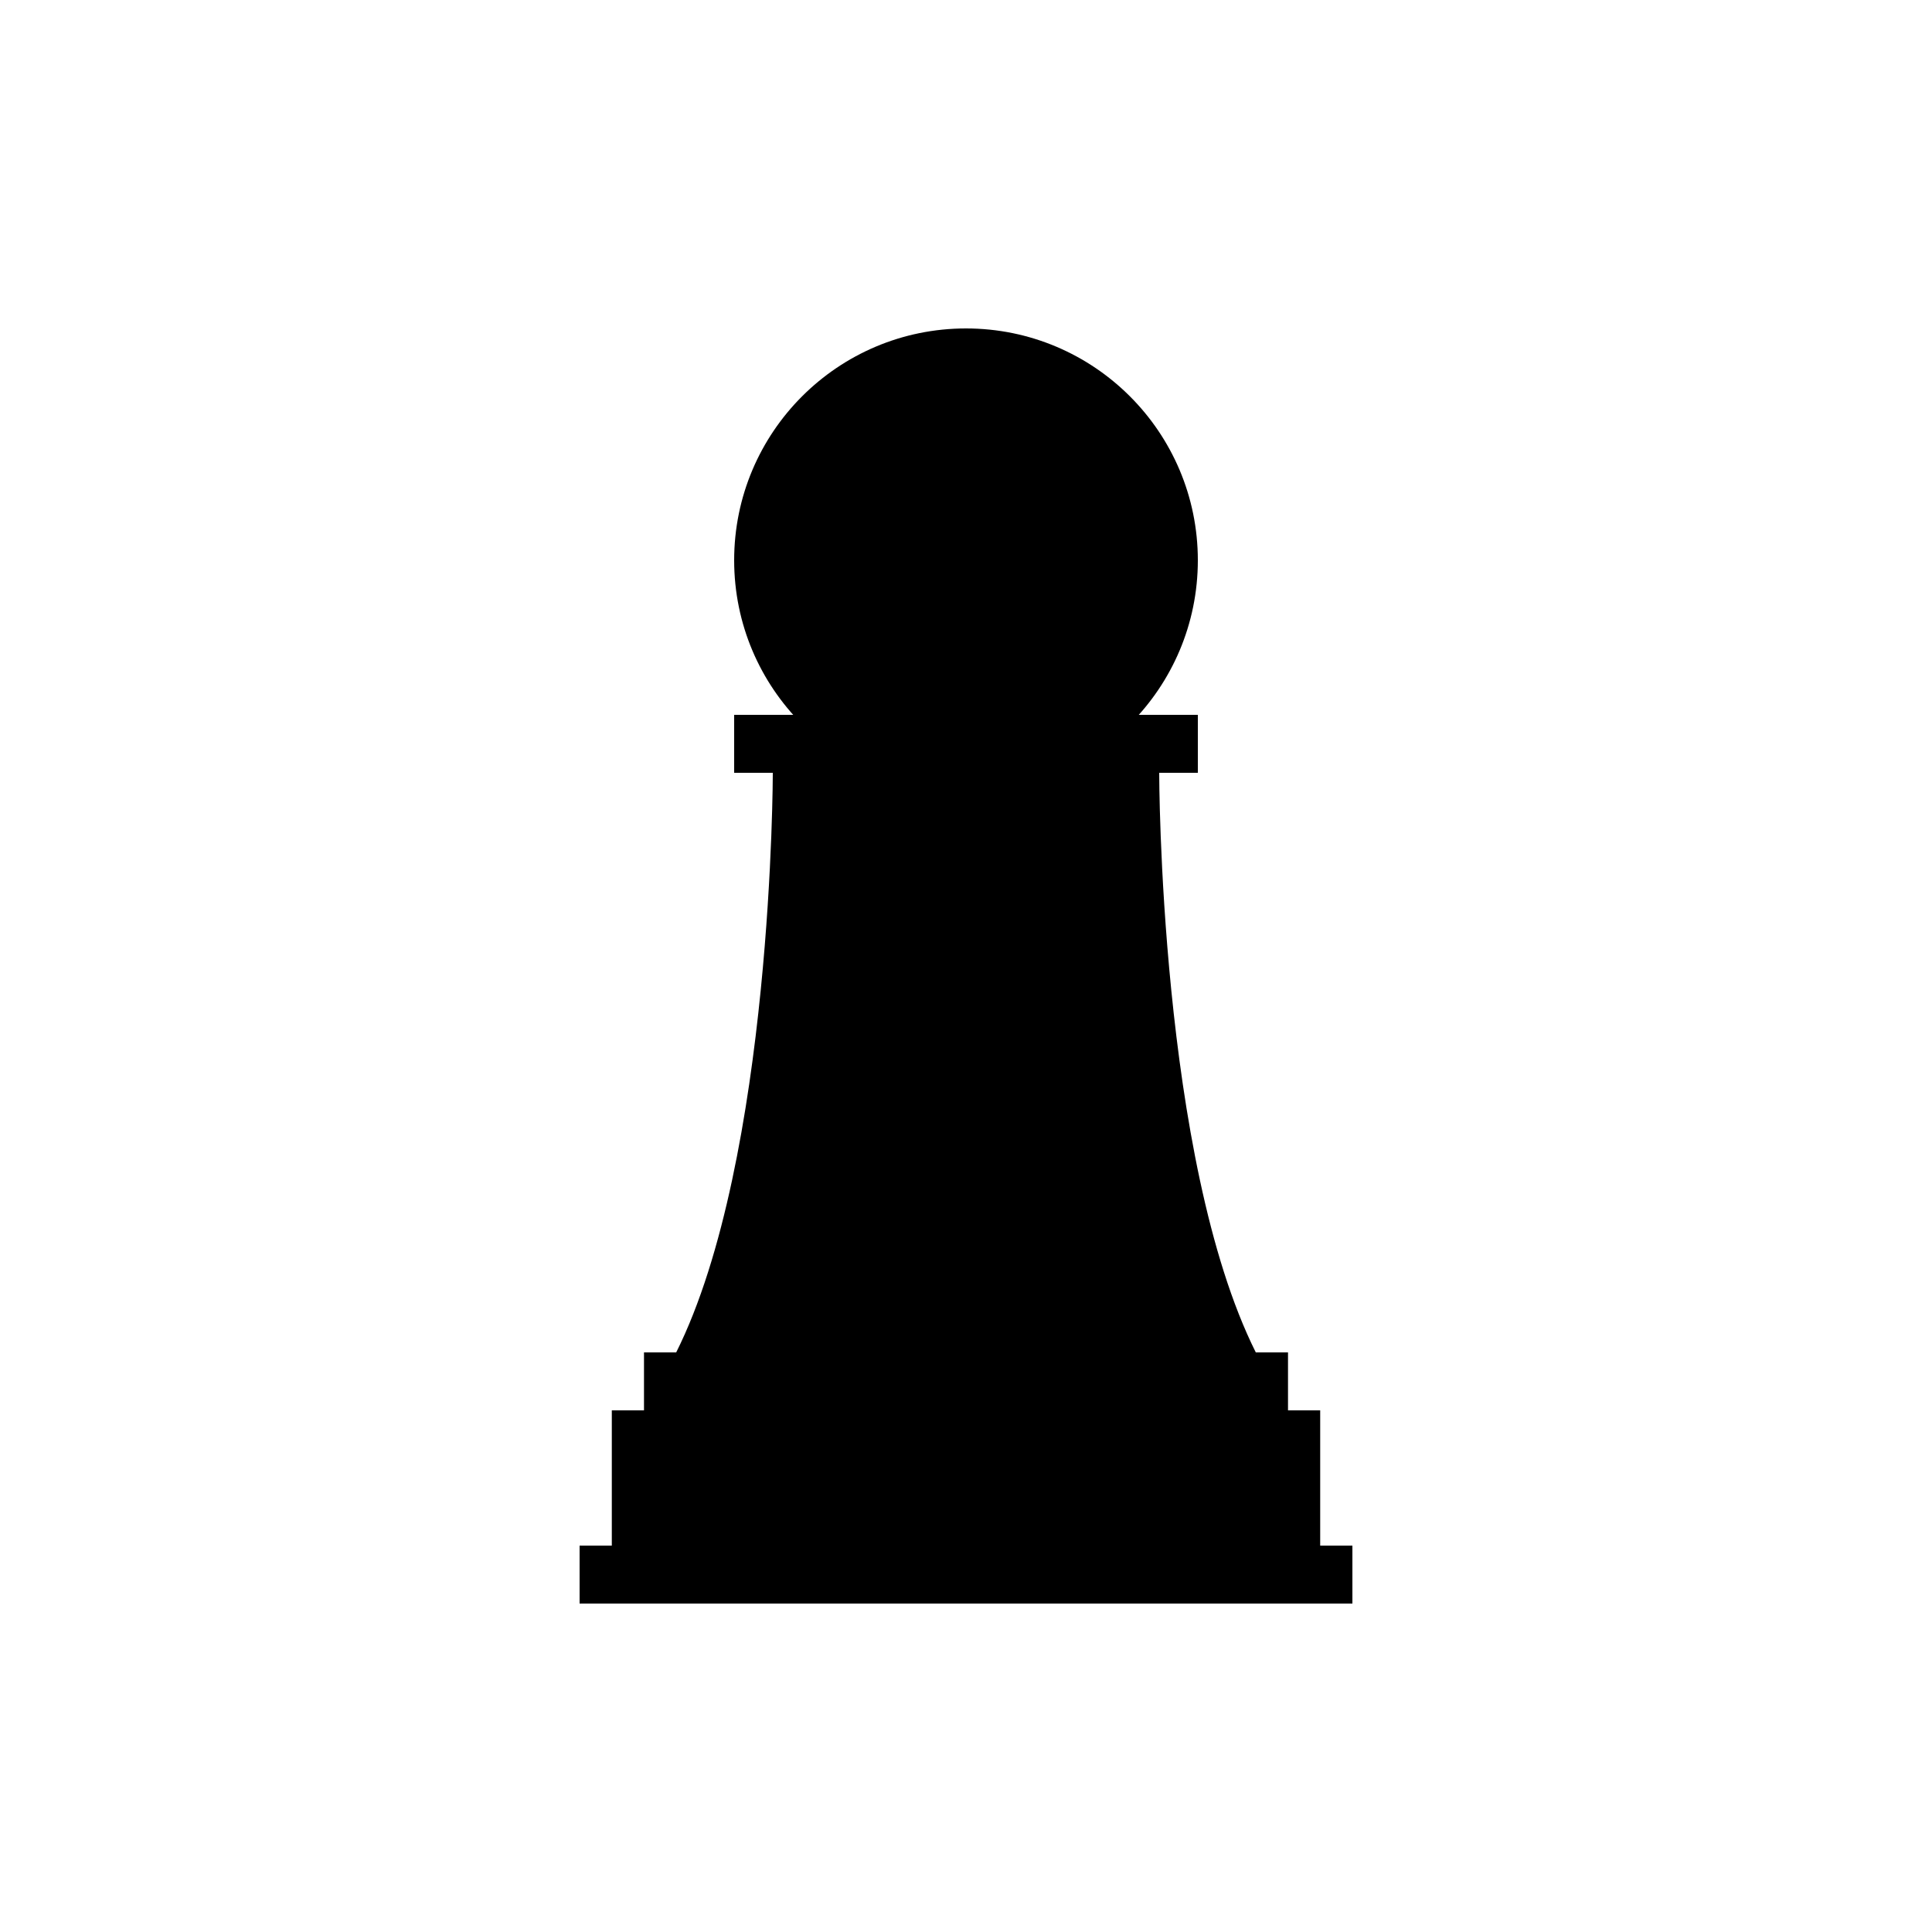 <?xml version="1.0" encoding="UTF-8" standalone="no"?>
<svg width="100px" height="100px" viewBox="0 0 100 100" version="1.1" xmlns="http://www.w3.org/2000/svg" xmlns:xlink="http://www.w3.org/1999/xlink" xmlns:sketch="http://www.bohemiancoding.com/sketch/ns">
    <!-- Generator: Sketch 3.3.3 (12081) - http://www.bohemiancoding.com/sketch -->
    <title>19-08-2015 - pawn</title>
    <desc>Created with Sketch.</desc>
    <defs></defs>
    <g id="January" stroke="none" stroke-width="1" fill="none" fill-rule="evenodd" sketch:type="MSPage">
        <g id="19-08-2015---pawn" sketch:type="MSArtboardGroup" fill="#000000">
            <path d="M38,37 L62,37 L62,40 L38,40 L38,37 Z M33.333,70 L66.667,70 L66.667,73 L33.333,73 L33.333,70 Z M31.667,73 L68.333,73 L68.333,80 L31.667,80 L31.667,73 Z M30,83 L70,83 L70,80 L30,80 L30,83 Z M35,70 L65,70 C60,60 60,40 60,40 L40,40 C40,40 40,60 35,70 Z" id="pawn" sketch:type="MSShapeGroup"></path>
            <circle id="Oval" sketch:type="MSShapeGroup" cx="50" cy="29" r="12"></circle>
        </g>
    </g>
</svg>